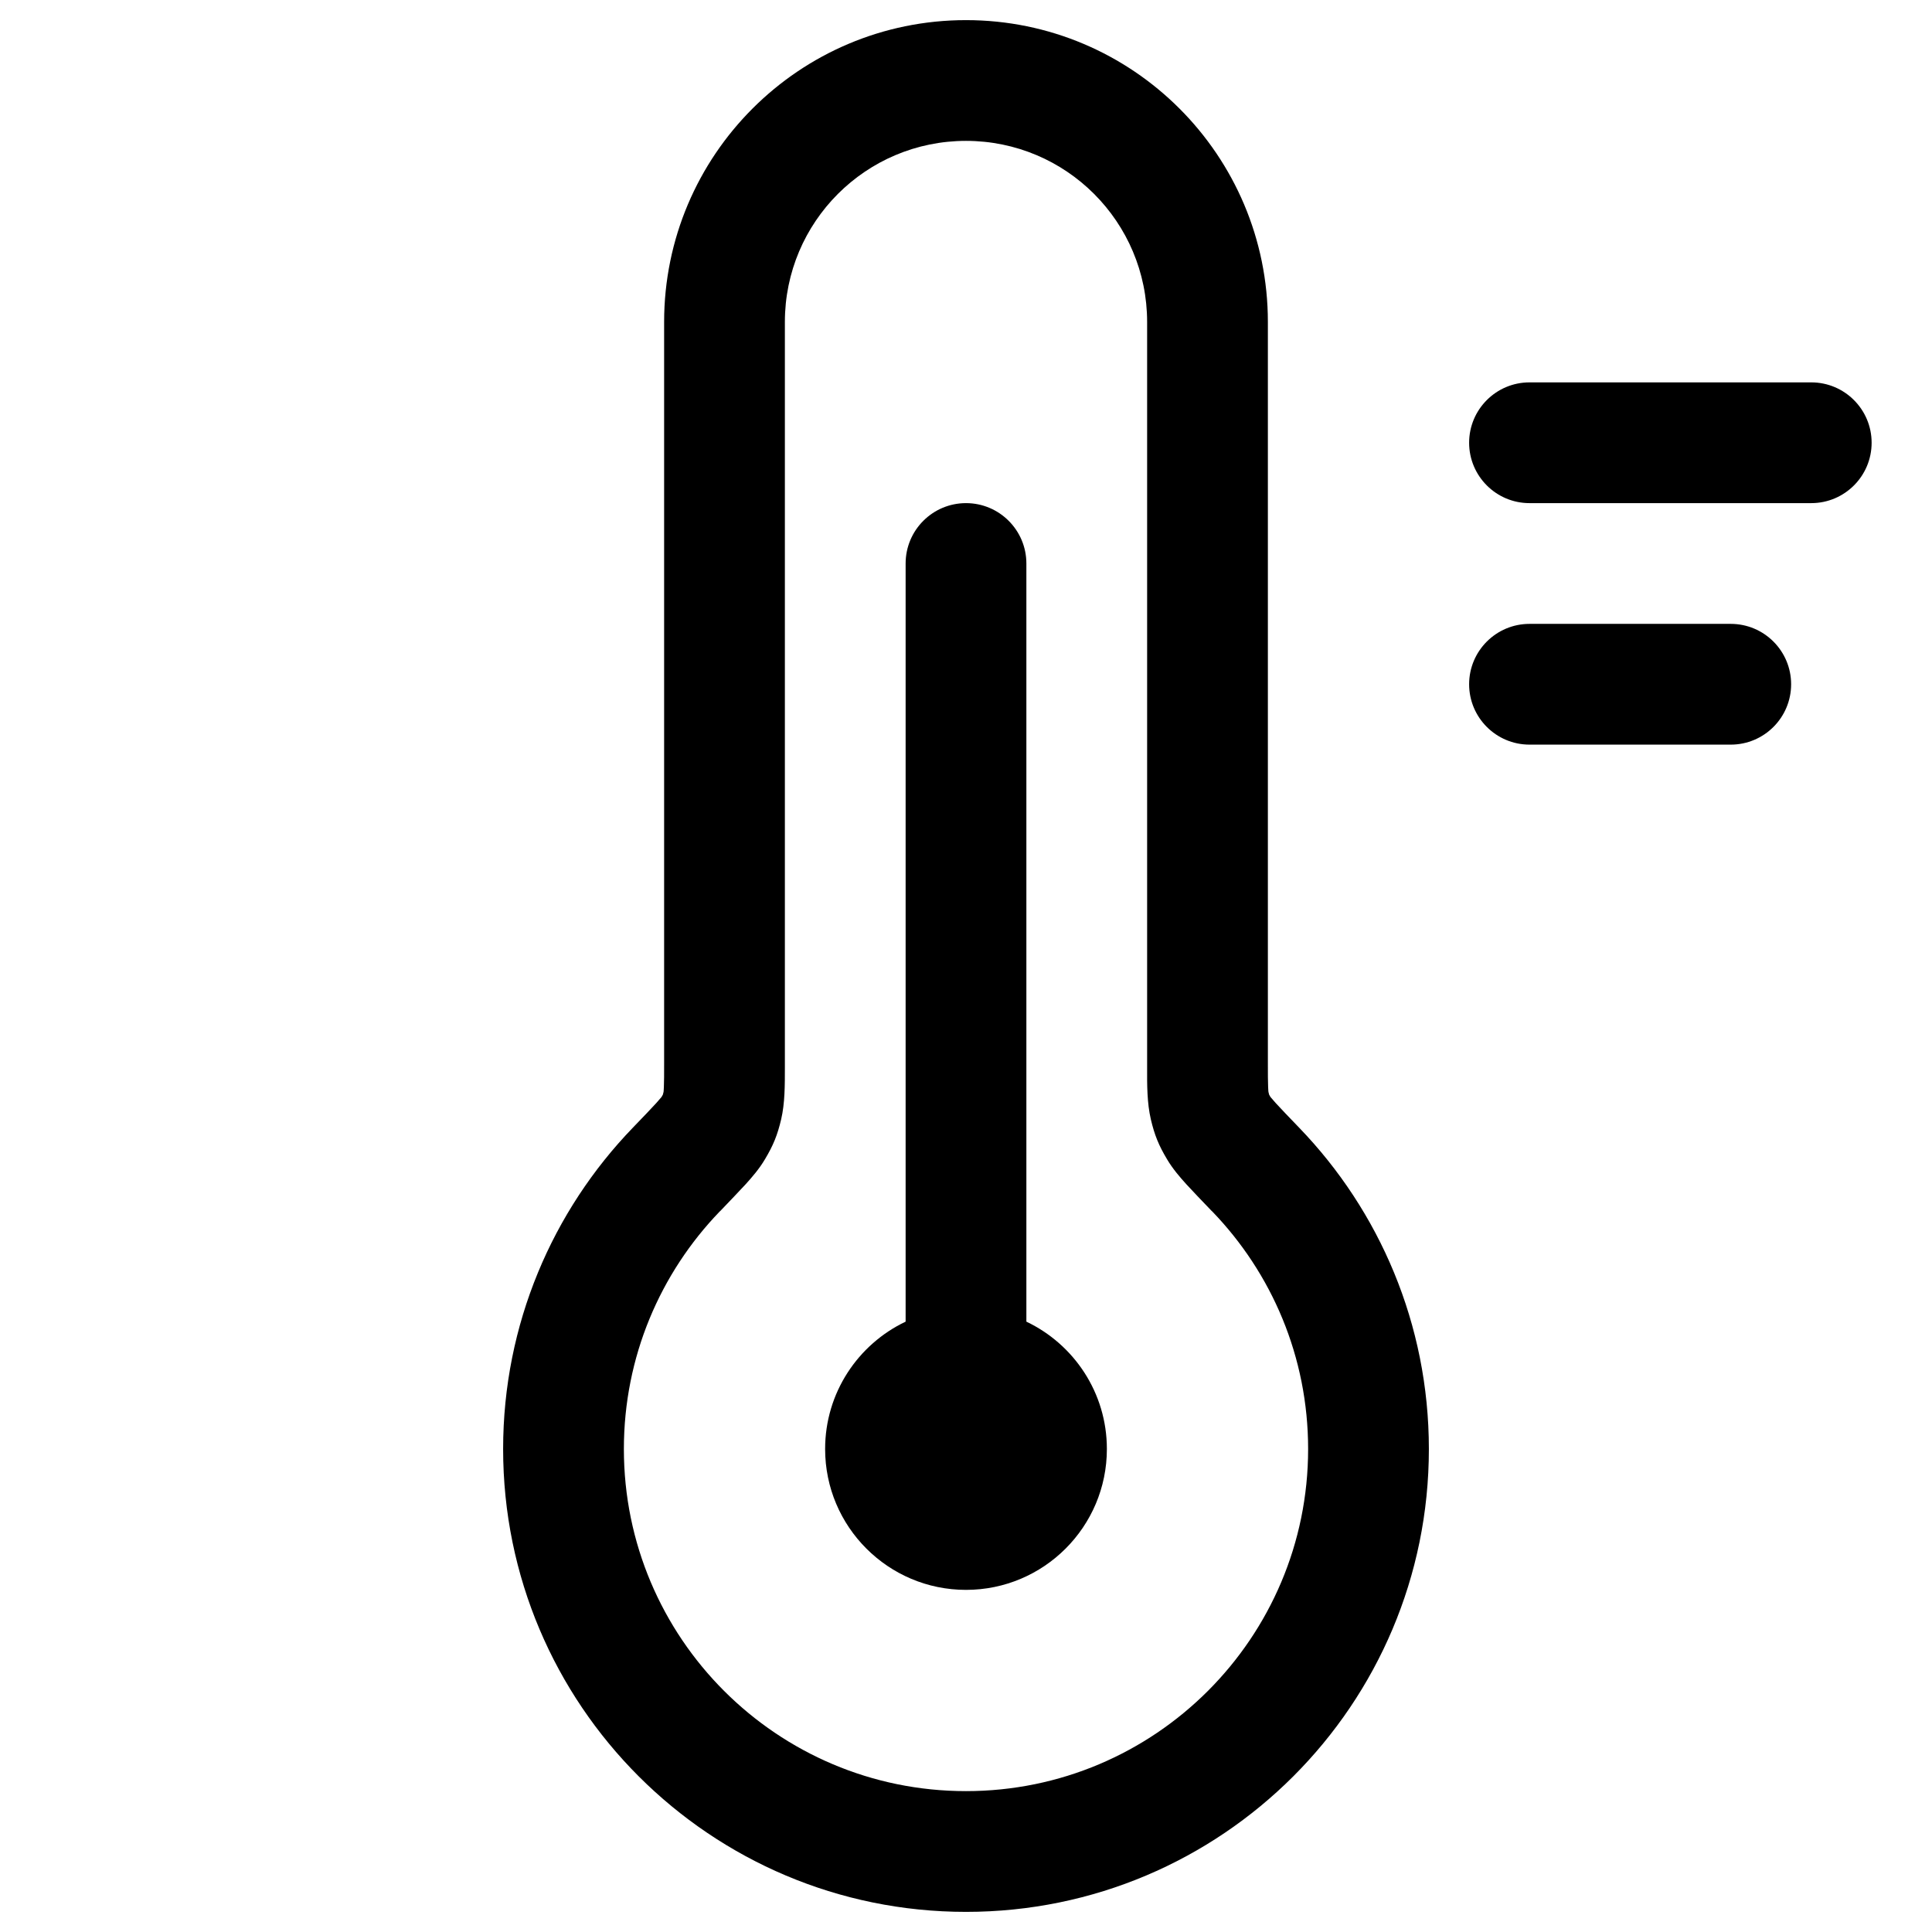 <svg width="24" height="24" viewBox="0 0 24 24" fill="none" xmlns="http://www.w3.org/2000/svg">
<path d="M12.75 7C12.75 6.586 12.414 6.25 12 6.25C11.586 6.25 11.25 6.586 11.25 7L11.25 16.418C10.659 16.699 10.25 17.302 10.25 18C10.25 18.966 11.034 19.75 12 19.75C12.966 19.75 13.75 18.966 13.75 18C13.75 17.302 13.341 16.699 12.75 16.418L12.75 7Z" fill="black"/>
<path fill-rule="evenodd" clip-rule="evenodd" d="M8.25 4C8.25 1.929 9.929 0.25 12 0.25C14.071 0.25 15.75 1.929 15.75 4V13.2C15.75 13.346 15.75 13.434 15.753 13.5C15.754 13.542 15.757 13.56 15.757 13.564C15.762 13.584 15.765 13.594 15.766 13.599C15.768 13.603 15.773 13.611 15.781 13.625L15.782 13.627C15.787 13.633 15.806 13.656 15.847 13.702C15.912 13.773 16.002 13.867 16.138 14.008C17.135 15.041 17.75 16.45 17.75 18C17.75 21.176 15.176 23.75 12 23.75C8.824 23.75 6.25 21.176 6.25 18C6.25 16.45 6.865 15.041 7.862 14.008C7.998 13.867 8.088 13.773 8.153 13.702C8.194 13.656 8.213 13.633 8.218 13.627L8.219 13.625C8.227 13.611 8.232 13.603 8.234 13.599C8.235 13.594 8.238 13.584 8.243 13.564C8.243 13.56 8.246 13.542 8.247 13.5C8.25 13.434 8.25 13.346 8.25 13.2L8.25 4ZM12 1.75C10.757 1.75 9.75 2.757 9.75 4L9.75 13.2L9.75 13.259C9.75 13.477 9.751 13.703 9.704 13.904C9.658 14.1 9.606 14.228 9.503 14.4C9.433 14.519 9.341 14.625 9.263 14.711C9.181 14.8 9.075 14.91 8.95 15.041L8.941 15.049C8.203 15.814 7.75 16.854 7.75 18C7.75 20.347 9.653 22.25 12 22.25C14.347 22.25 16.25 20.347 16.25 18C16.25 16.854 15.797 15.814 15.059 15.049L15.05 15.041C14.925 14.911 14.819 14.8 14.737 14.711C14.659 14.625 14.567 14.519 14.497 14.4C14.394 14.228 14.342 14.1 14.296 13.904C14.249 13.703 14.249 13.477 14.25 13.259L14.25 13.2V4C14.25 2.757 13.243 1.75 12 1.75Z" fill="black"/>
<path d="M18.25 5.5C18.25 5.086 18.586 4.75 19 4.75H22.5C22.914 4.75 23.25 5.086 23.25 5.5C23.25 5.914 22.914 6.25 22.5 6.25H19C18.586 6.25 18.25 5.914 18.25 5.5Z" fill="black"/>
<path d="M18.25 8.5C18.25 8.086 18.586 7.75 19 7.75H21.5C21.914 7.75 22.25 8.086 22.25 8.5C22.25 8.914 21.914 9.25 21.5 9.25H19C18.586 9.25 18.25 8.914 18.25 8.5Z" fill="black"/>
</svg>
